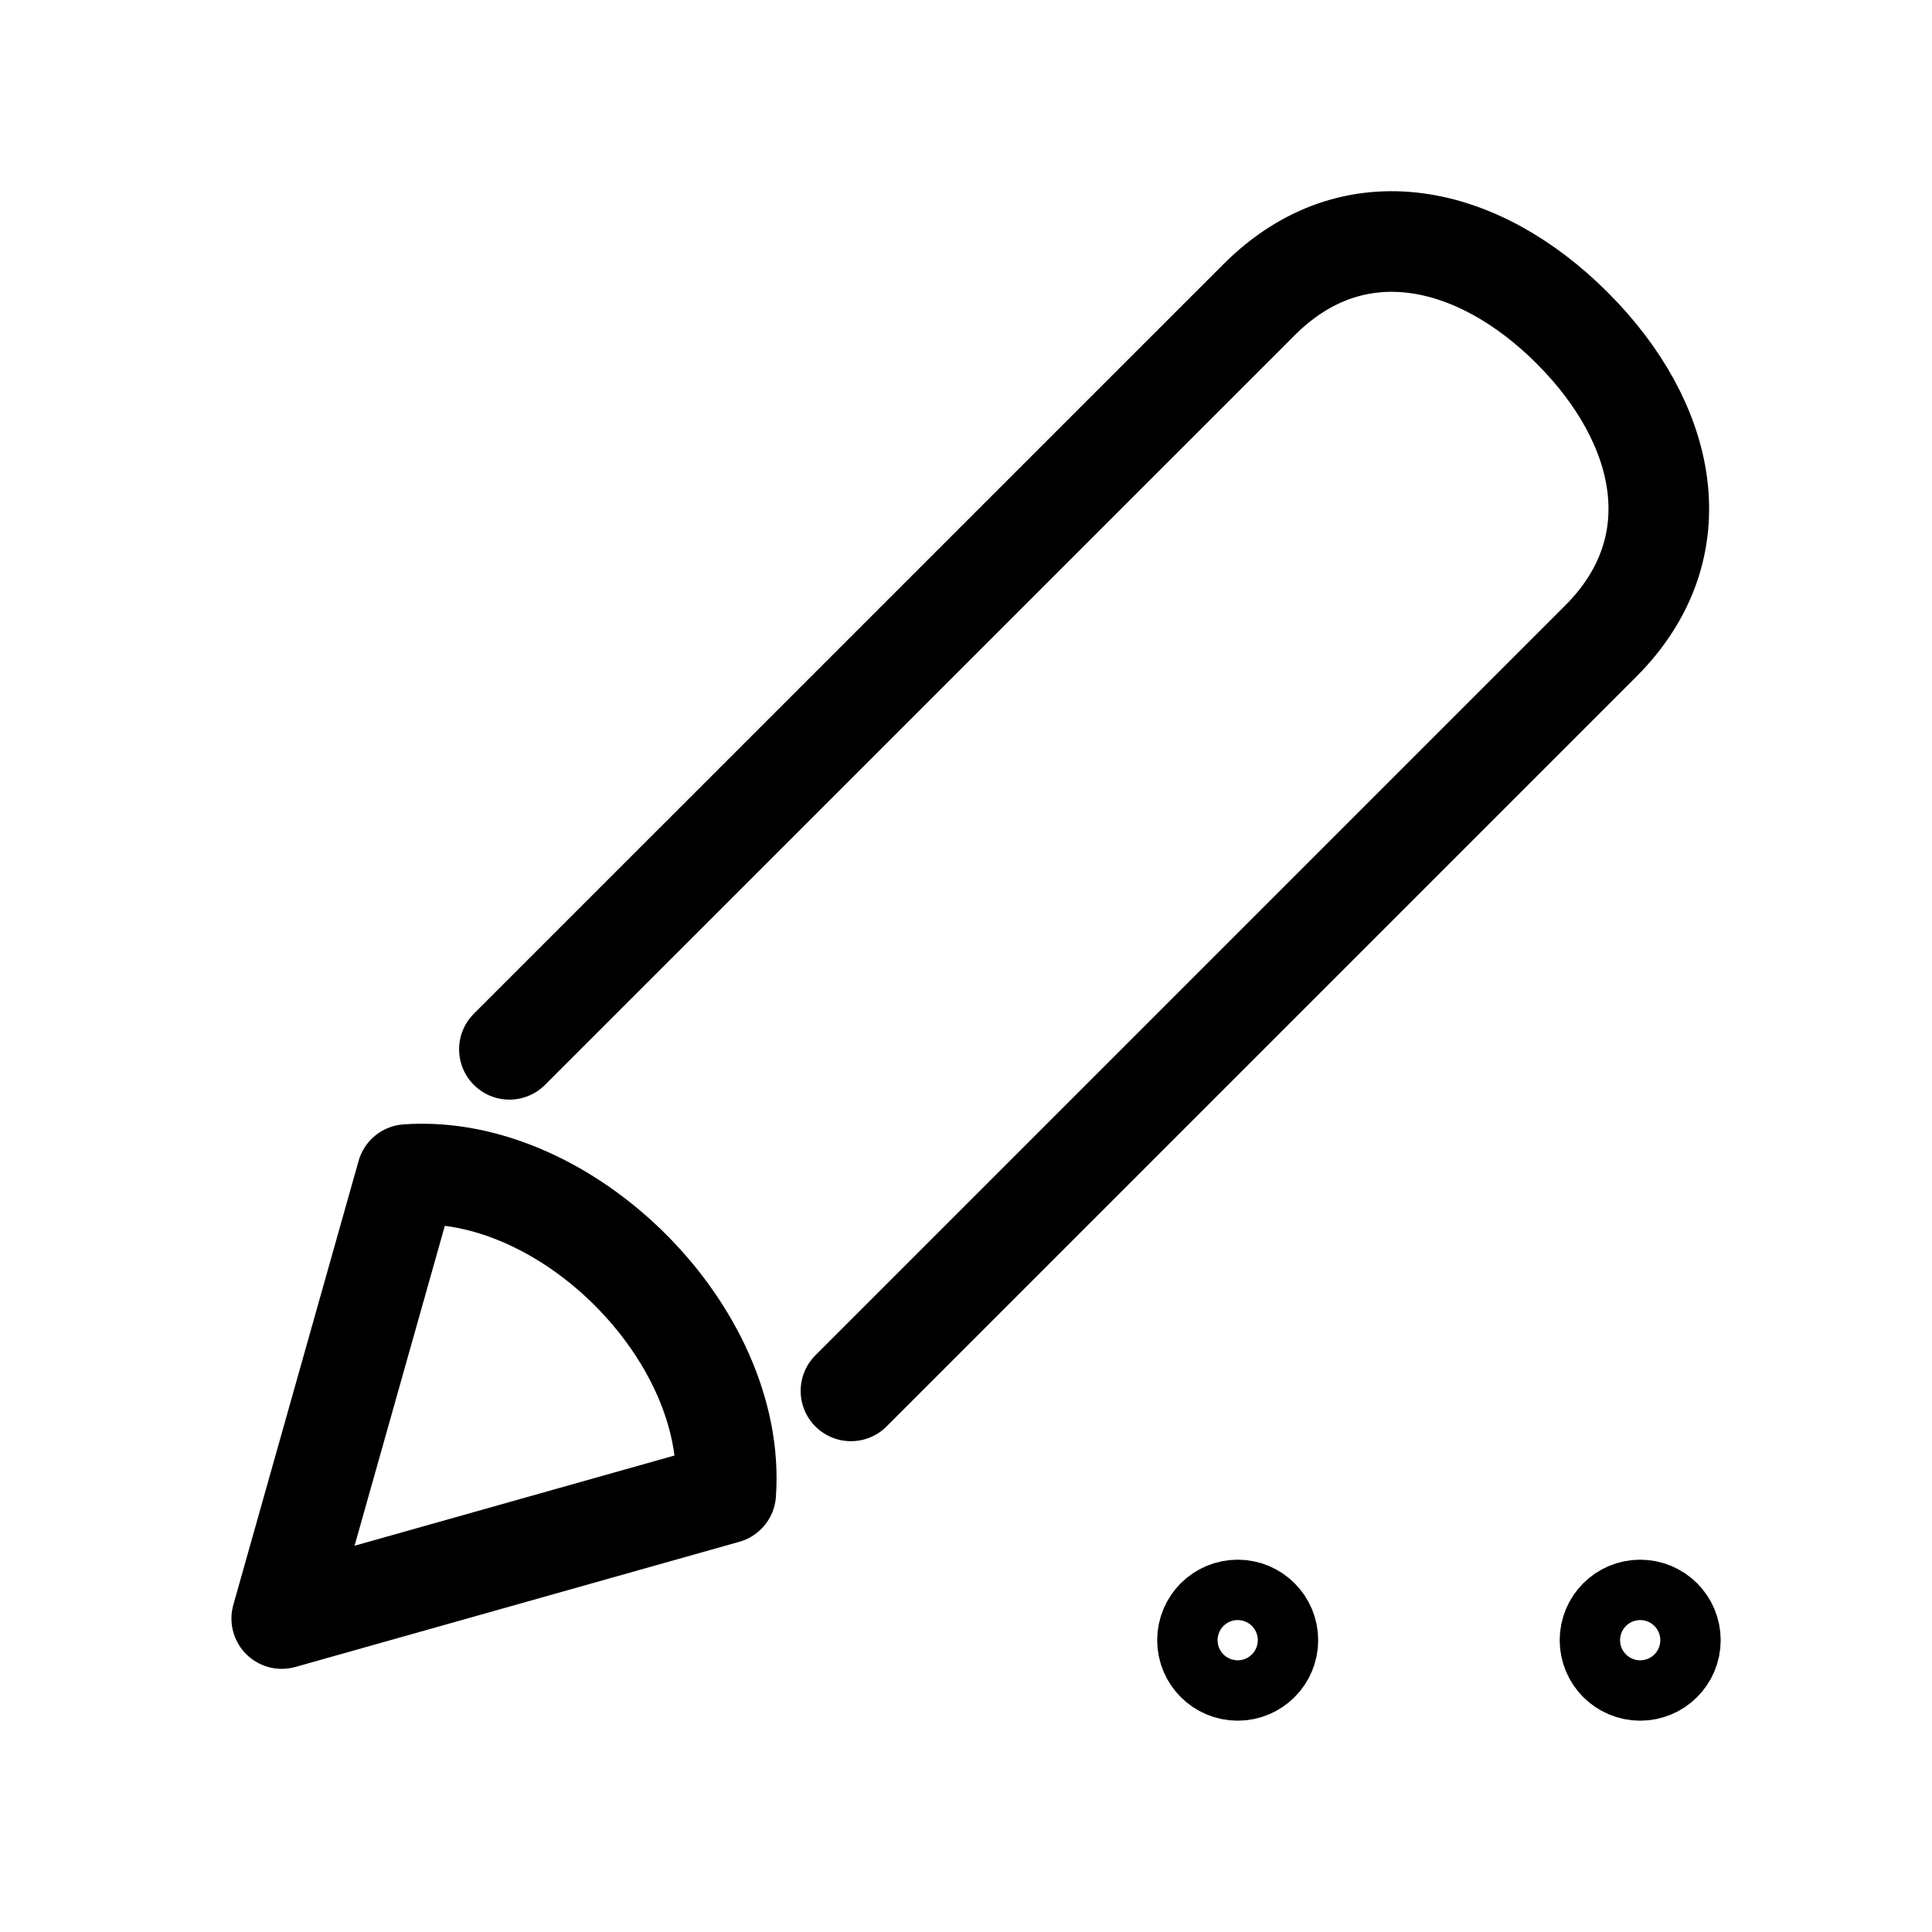 <svg width="24" height="24" viewBox="0 0 24 24" fill="none" xmlns="http://www.w3.org/2000/svg">
<path d="M10.571 17.278L19.885 7.964C21.056 6.793 20.703 5.247 19.531 4.075C18.36 2.904 16.814 2.55 15.642 3.722L6.328 13.035M5.056 14.591L3.5 20.106L9.015 18.551C9.157 16.571 7.036 14.45 5.056 14.591ZM20.75 20.375C20.75 20.582 20.582 20.75 20.375 20.75C20.168 20.75 20 20.582 20 20.375C20 20.168 20.168 20 20.375 20C20.582 20 20.75 20.168 20.75 20.375ZM15.75 20.375C15.75 20.582 15.582 20.75 15.375 20.75C15.168 20.75 15 20.582 15 20.375C15 20.168 15.168 20 15.375 20C15.582 20 15.75 20.168 15.75 20.375Z" stroke="currentColor" stroke-width="1.25" stroke-linecap="round" stroke-linejoin="round"/>
</svg>
